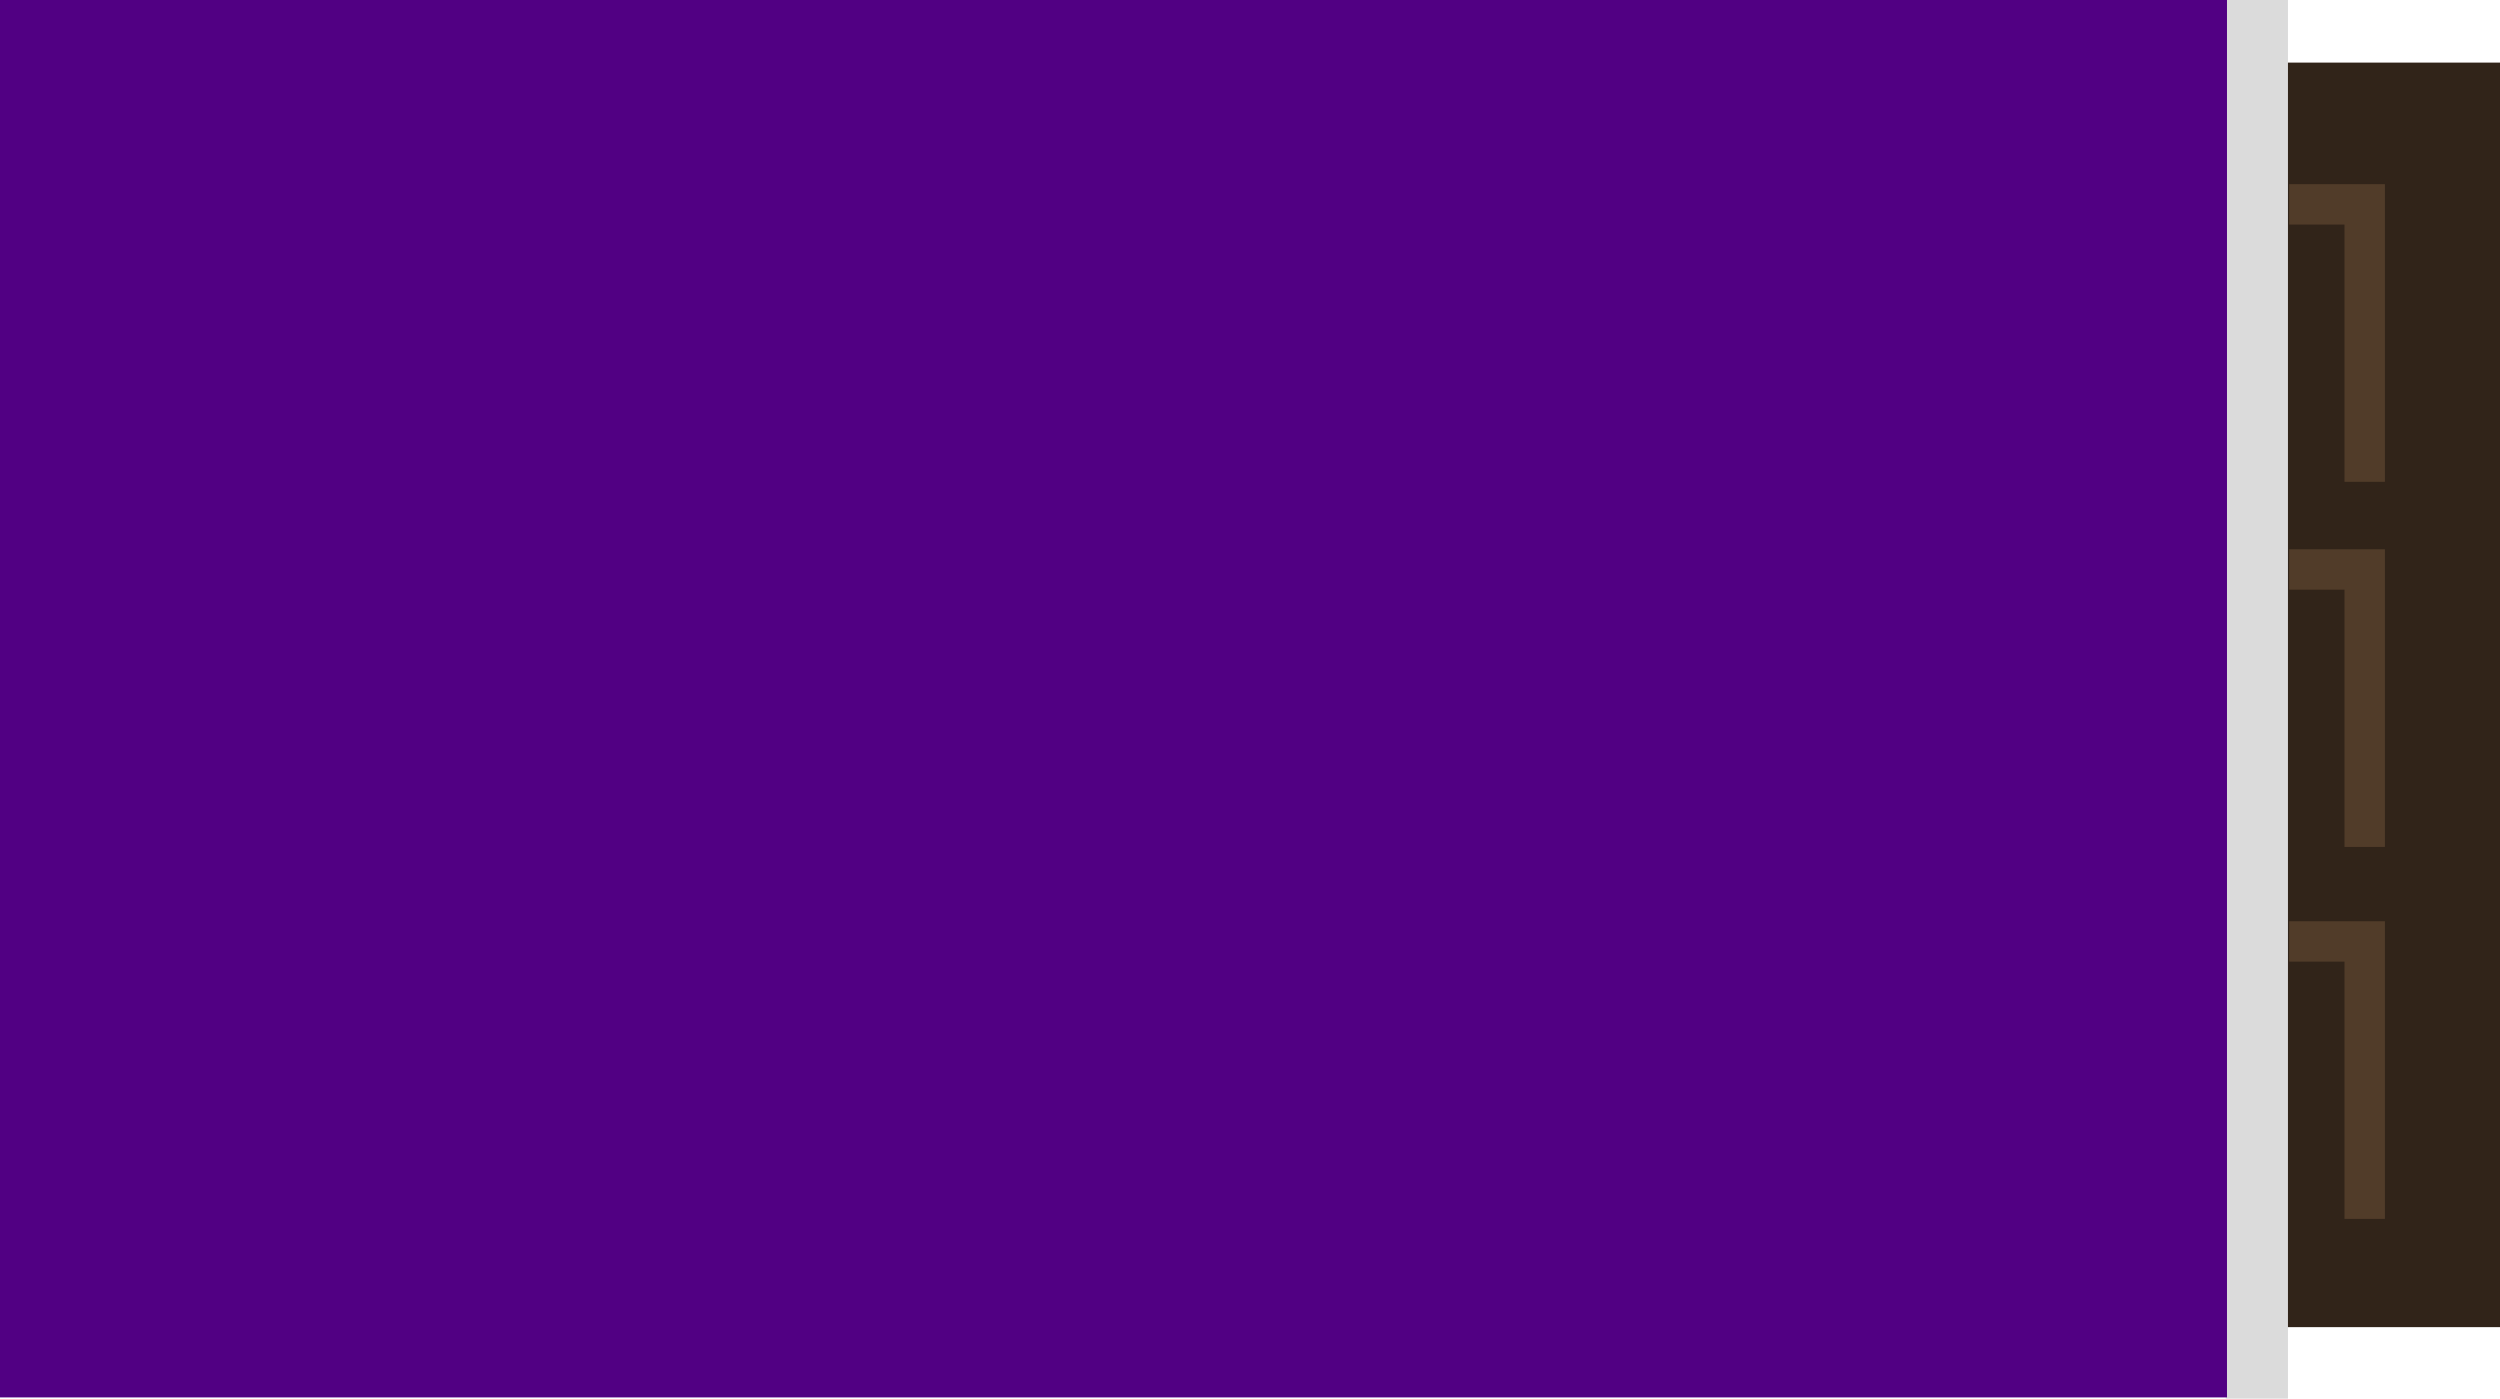 <?xml version="1.0" encoding="utf-8"?>
<!-- Generator: Adobe Illustrator 26.5.0, SVG Export Plug-In . SVG Version: 6.00 Build 0)  -->
<svg version="1.1" id="Layer_1" xmlns="http://www.w3.org/2000/svg" xmlns:xlink="http://www.w3.org/1999/xlink" x="0px" y="0px"
	 viewBox="0 0 619 346.3" style="enable-background:new 0 0 619 346.3;" xml:space="preserve">
<style type="text/css">
	.st0{fill:#312419;}
	.st1{fill:#513C29;}
	.st2{fill:#DBDBDB;}
	.st3{fill:#510083;}
</style>
<path class="st0" d="M566.1,15.5H619v313.1h-52.9V15.5z"/>
<path class="st1" d="M590.5,119.3h-10V55.6h-13.7v-10h23.7V119.3z"/>
<path class="st1" d="M590.5,209.7h-10V146h-13.7v-10h23.7V209.7z"/>
<path class="st1" d="M590.5,301.8h-10v-63.7h-13.7v-10h23.7V301.8z"/>
<path class="st2" d="M551.1,0h15.4v346.3h-15.4V0z"/>
<path class="st3" d="M0,0h551.4v346H0V0z"/>
</svg>
